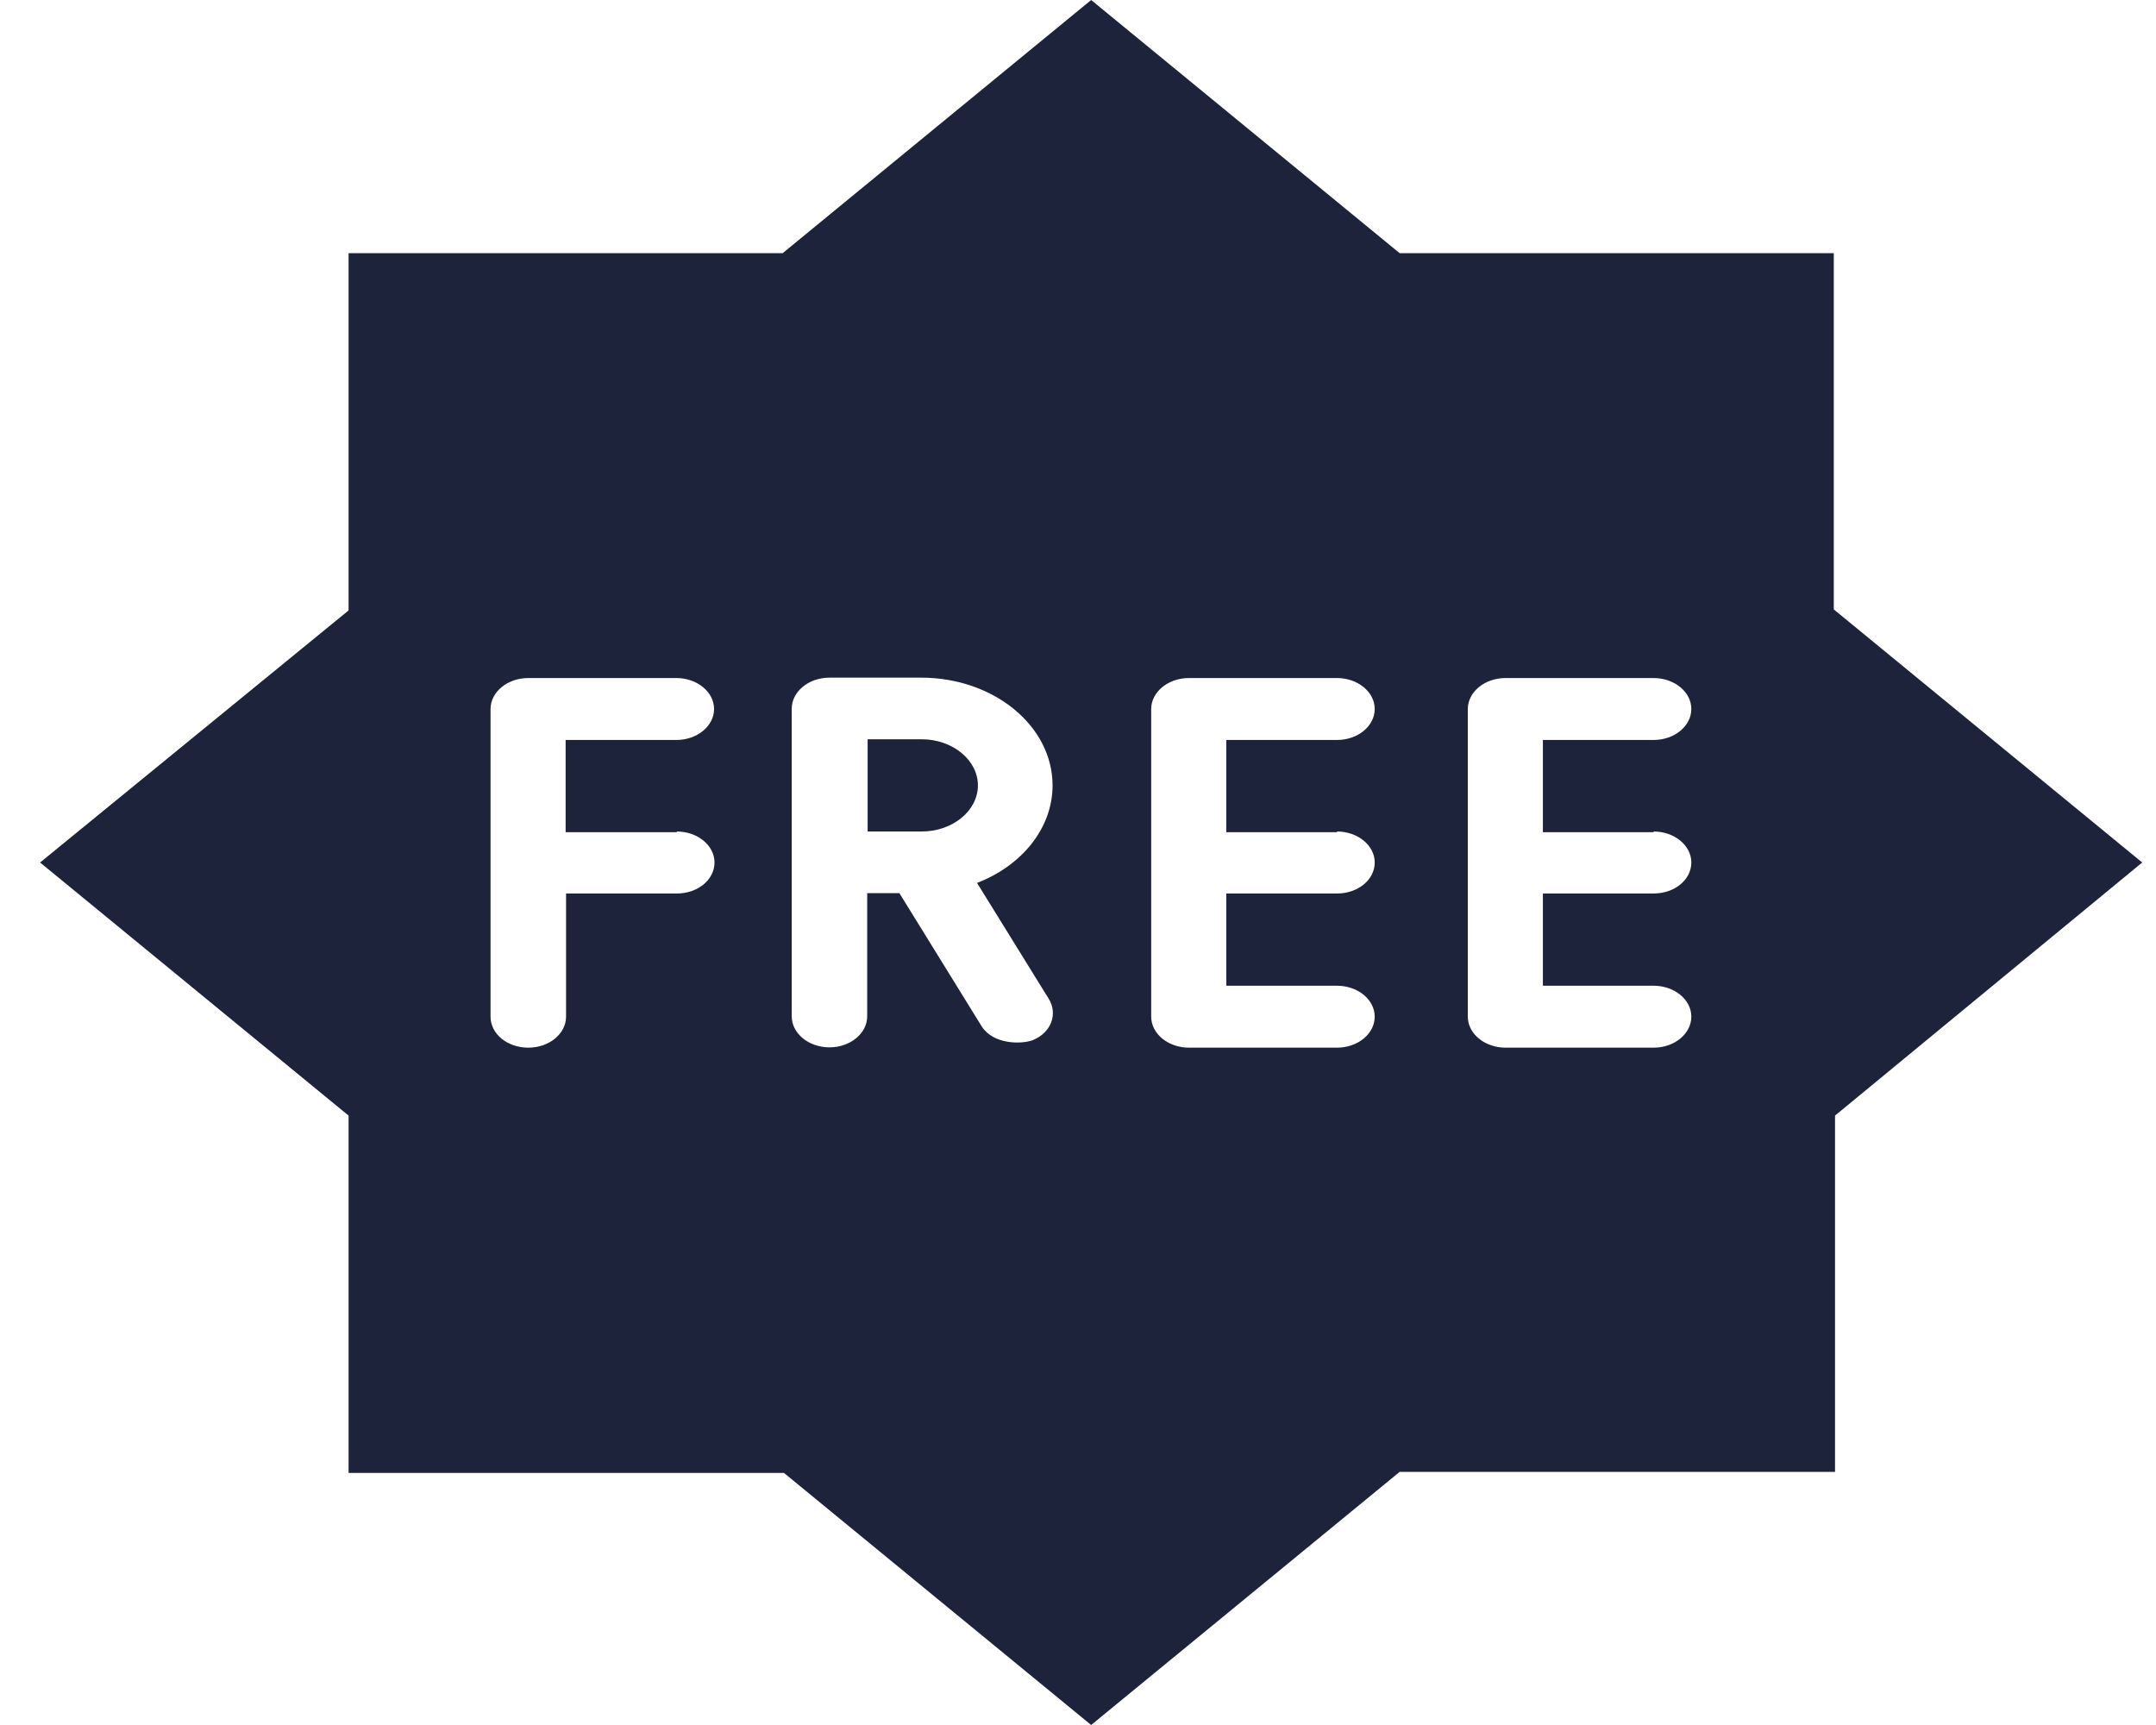 <svg width="40" height="32" viewBox="0 0 40 32" fill="none" xmlns="http://www.w3.org/2000/svg">
<path d="M17.1 13.714H16.097V15.425H17.1C17.673 15.425 18.143 15.04 18.143 14.57C18.143 14.1 17.673 13.714 17.1 13.714Z" fill="#1D233B"/>
<path d="M34.022 11.305V4.696H25.967L20.244 0L14.521 4.696H6.467V11.324L0.744 16L6.467 20.695V27.324H14.545L20.244 32L25.967 27.305H34.045V20.695L39.744 16L34.022 11.305ZM12.556 15.425C12.938 15.425 13.256 15.68 13.256 16C13.256 16.32 12.946 16.575 12.556 16.575H10.502V18.86C10.502 19.174 10.192 19.435 9.802 19.435C9.412 19.435 9.101 19.18 9.101 18.86V13.153C9.101 12.839 9.412 12.578 9.802 12.578H12.548C12.93 12.578 13.248 12.833 13.248 13.153C13.248 13.466 12.938 13.727 12.548 13.727H10.494V15.438H12.556V15.425ZM19.154 19.298C18.955 19.37 18.437 19.383 18.215 19.043L16.686 16.568H16.089V18.854C16.089 19.167 15.779 19.429 15.389 19.429C15.007 19.429 14.689 19.174 14.689 18.854V13.146C14.689 12.833 14.999 12.571 15.389 12.571H17.092C18.437 12.571 19.528 13.466 19.528 14.57C19.528 15.367 18.955 16.059 18.127 16.379L19.456 18.527C19.631 18.808 19.504 19.161 19.154 19.298ZM24.805 15.425C25.187 15.425 25.505 15.68 25.505 16C25.505 16.32 25.195 16.575 24.805 16.575H22.751V18.286H24.805C25.187 18.286 25.505 18.54 25.505 18.86C25.505 19.174 25.195 19.435 24.805 19.435H22.059C21.677 19.435 21.358 19.18 21.358 18.86V13.153C21.358 12.839 21.669 12.578 22.059 12.578H24.805C25.187 12.578 25.505 12.833 25.505 13.153C25.505 13.466 25.195 13.727 24.805 13.727H22.751V15.438H24.805V15.425ZM30.679 15.425C31.061 15.425 31.379 15.68 31.379 16C31.379 16.32 31.069 16.575 30.679 16.575H28.625V18.286H30.679C31.061 18.286 31.379 18.54 31.379 18.86C31.379 19.174 31.069 19.435 30.679 19.435H27.933C27.551 19.435 27.232 19.18 27.232 18.86V13.153C27.232 12.839 27.543 12.578 27.933 12.578H30.679C31.061 12.578 31.379 12.833 31.379 13.153C31.379 13.466 31.069 13.727 30.679 13.727H28.625V15.438H30.679V15.425Z" fill="#1D233B"/>
</svg>
